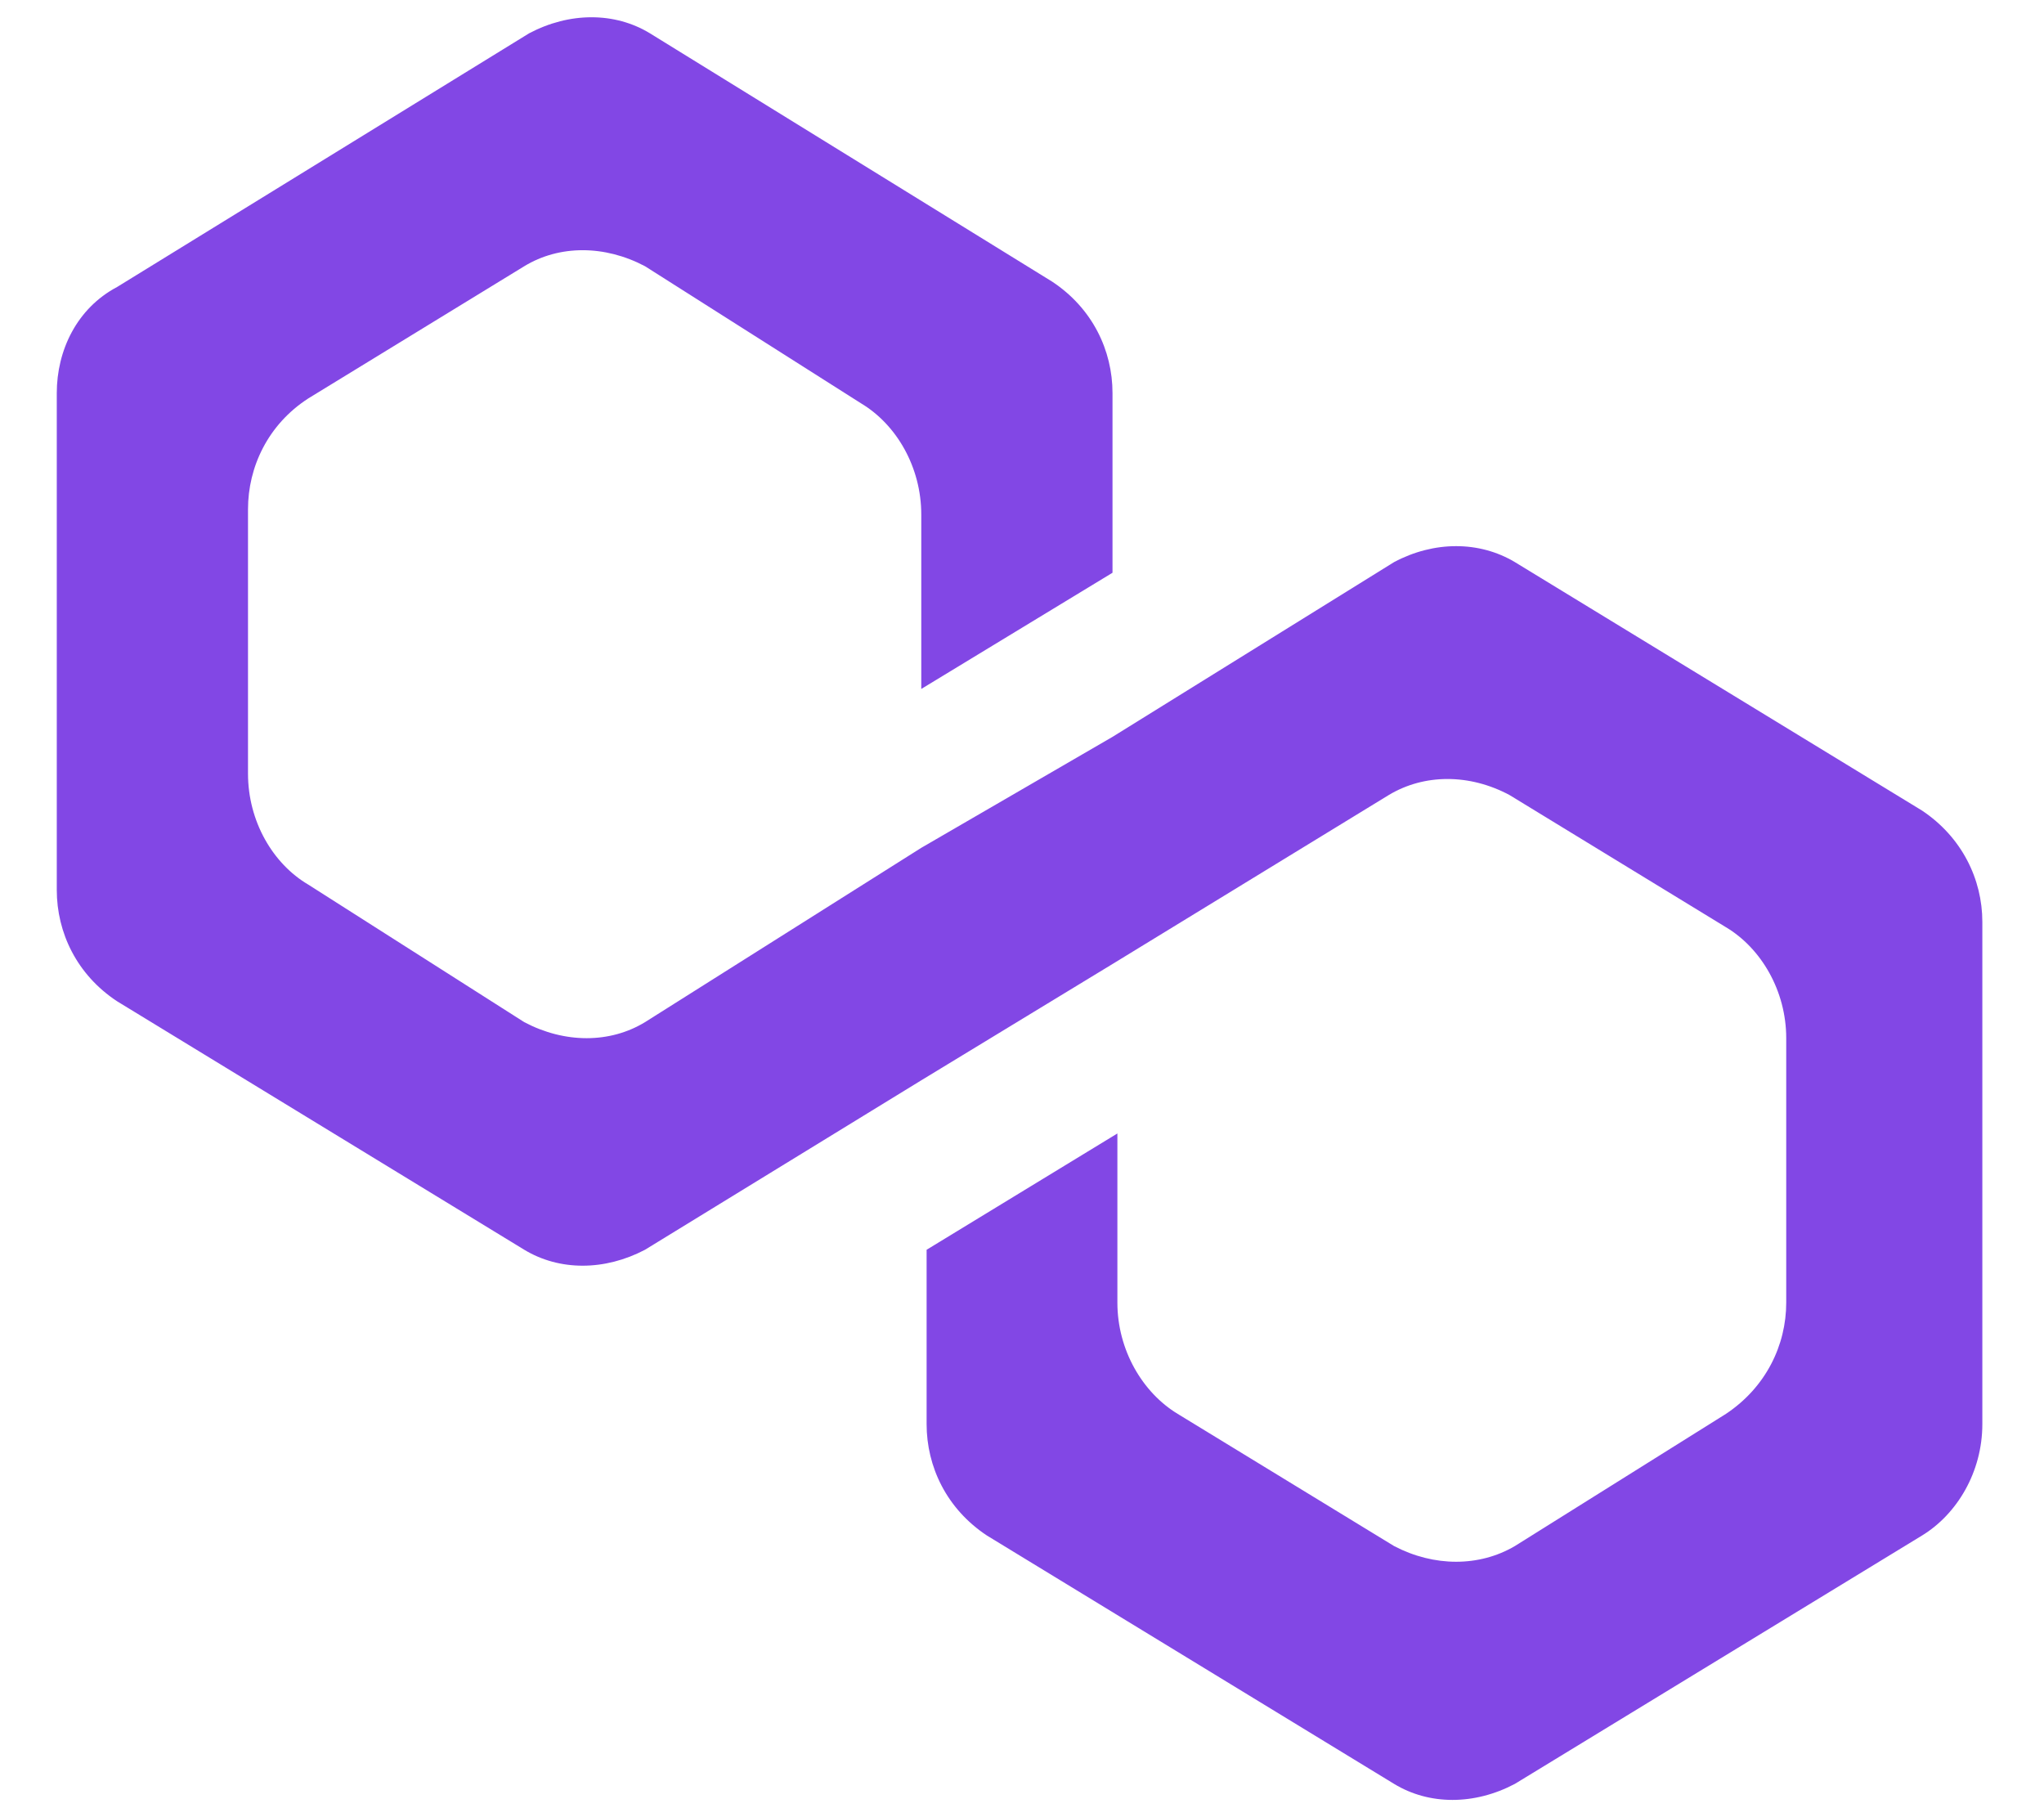 <?xml version="1.0" encoding="UTF-8"?>
<svg xmlns="http://www.w3.org/2000/svg" xmlns:xlink="http://www.w3.org/1999/xlink" width="18px" height="16px" viewBox="0 0 17 16" version="1.1">
<g id="surface1">
<path style=" stroke:none;fill-rule:nonzero;fill:rgb(50.98%,27.843%,89.804%);fill-opacity:1;" d="M 12.84 4.949 C 12.527 4.762 12.129 4.762 11.777 4.949 L 9.297 6.488 L 7.613 7.465 L 5.18 9 C 4.871 9.188 4.473 9.188 4.117 9 L 2.215 7.789 C 1.902 7.605 1.684 7.23 1.684 6.812 L 1.684 4.484 C 1.684 4.113 1.859 3.738 2.215 3.508 L 4.117 2.344 C 4.426 2.156 4.824 2.156 5.18 2.344 L 7.082 3.551 C 7.395 3.738 7.613 4.113 7.613 4.531 L 7.613 6.066 L 9.297 5.043 L 9.297 3.461 C 9.297 3.086 9.121 2.715 8.766 2.48 L 5.223 0.293 C 4.914 0.105 4.516 0.105 4.16 0.293 L 0.531 2.527 C 0.176 2.715 0 3.086 0 3.461 L 0 7.836 C 0 8.211 0.176 8.582 0.531 8.816 L 4.117 11.004 C 4.426 11.191 4.824 11.191 5.18 11.004 L 7.613 9.512 L 9.297 8.488 L 11.73 7 C 12.043 6.812 12.441 6.812 12.793 7 L 14.699 8.164 C 15.008 8.348 15.23 8.723 15.23 9.141 L 15.23 11.469 C 15.23 11.844 15.051 12.215 14.699 12.449 L 12.84 13.613 C 12.527 13.797 12.129 13.797 11.777 13.613 L 9.871 12.449 C 9.562 12.262 9.34 11.887 9.34 11.469 L 9.34 9.98 L 7.66 11.004 L 7.66 12.539 C 7.66 12.914 7.836 13.285 8.191 13.52 L 11.777 15.707 C 12.086 15.895 12.484 15.895 12.84 15.707 L 16.426 13.52 C 16.734 13.332 16.957 12.961 16.957 12.539 L 16.957 8.117 C 16.957 7.742 16.777 7.371 16.426 7.137 Z M 12.84 4.949 "/>
</g>
</svg>
